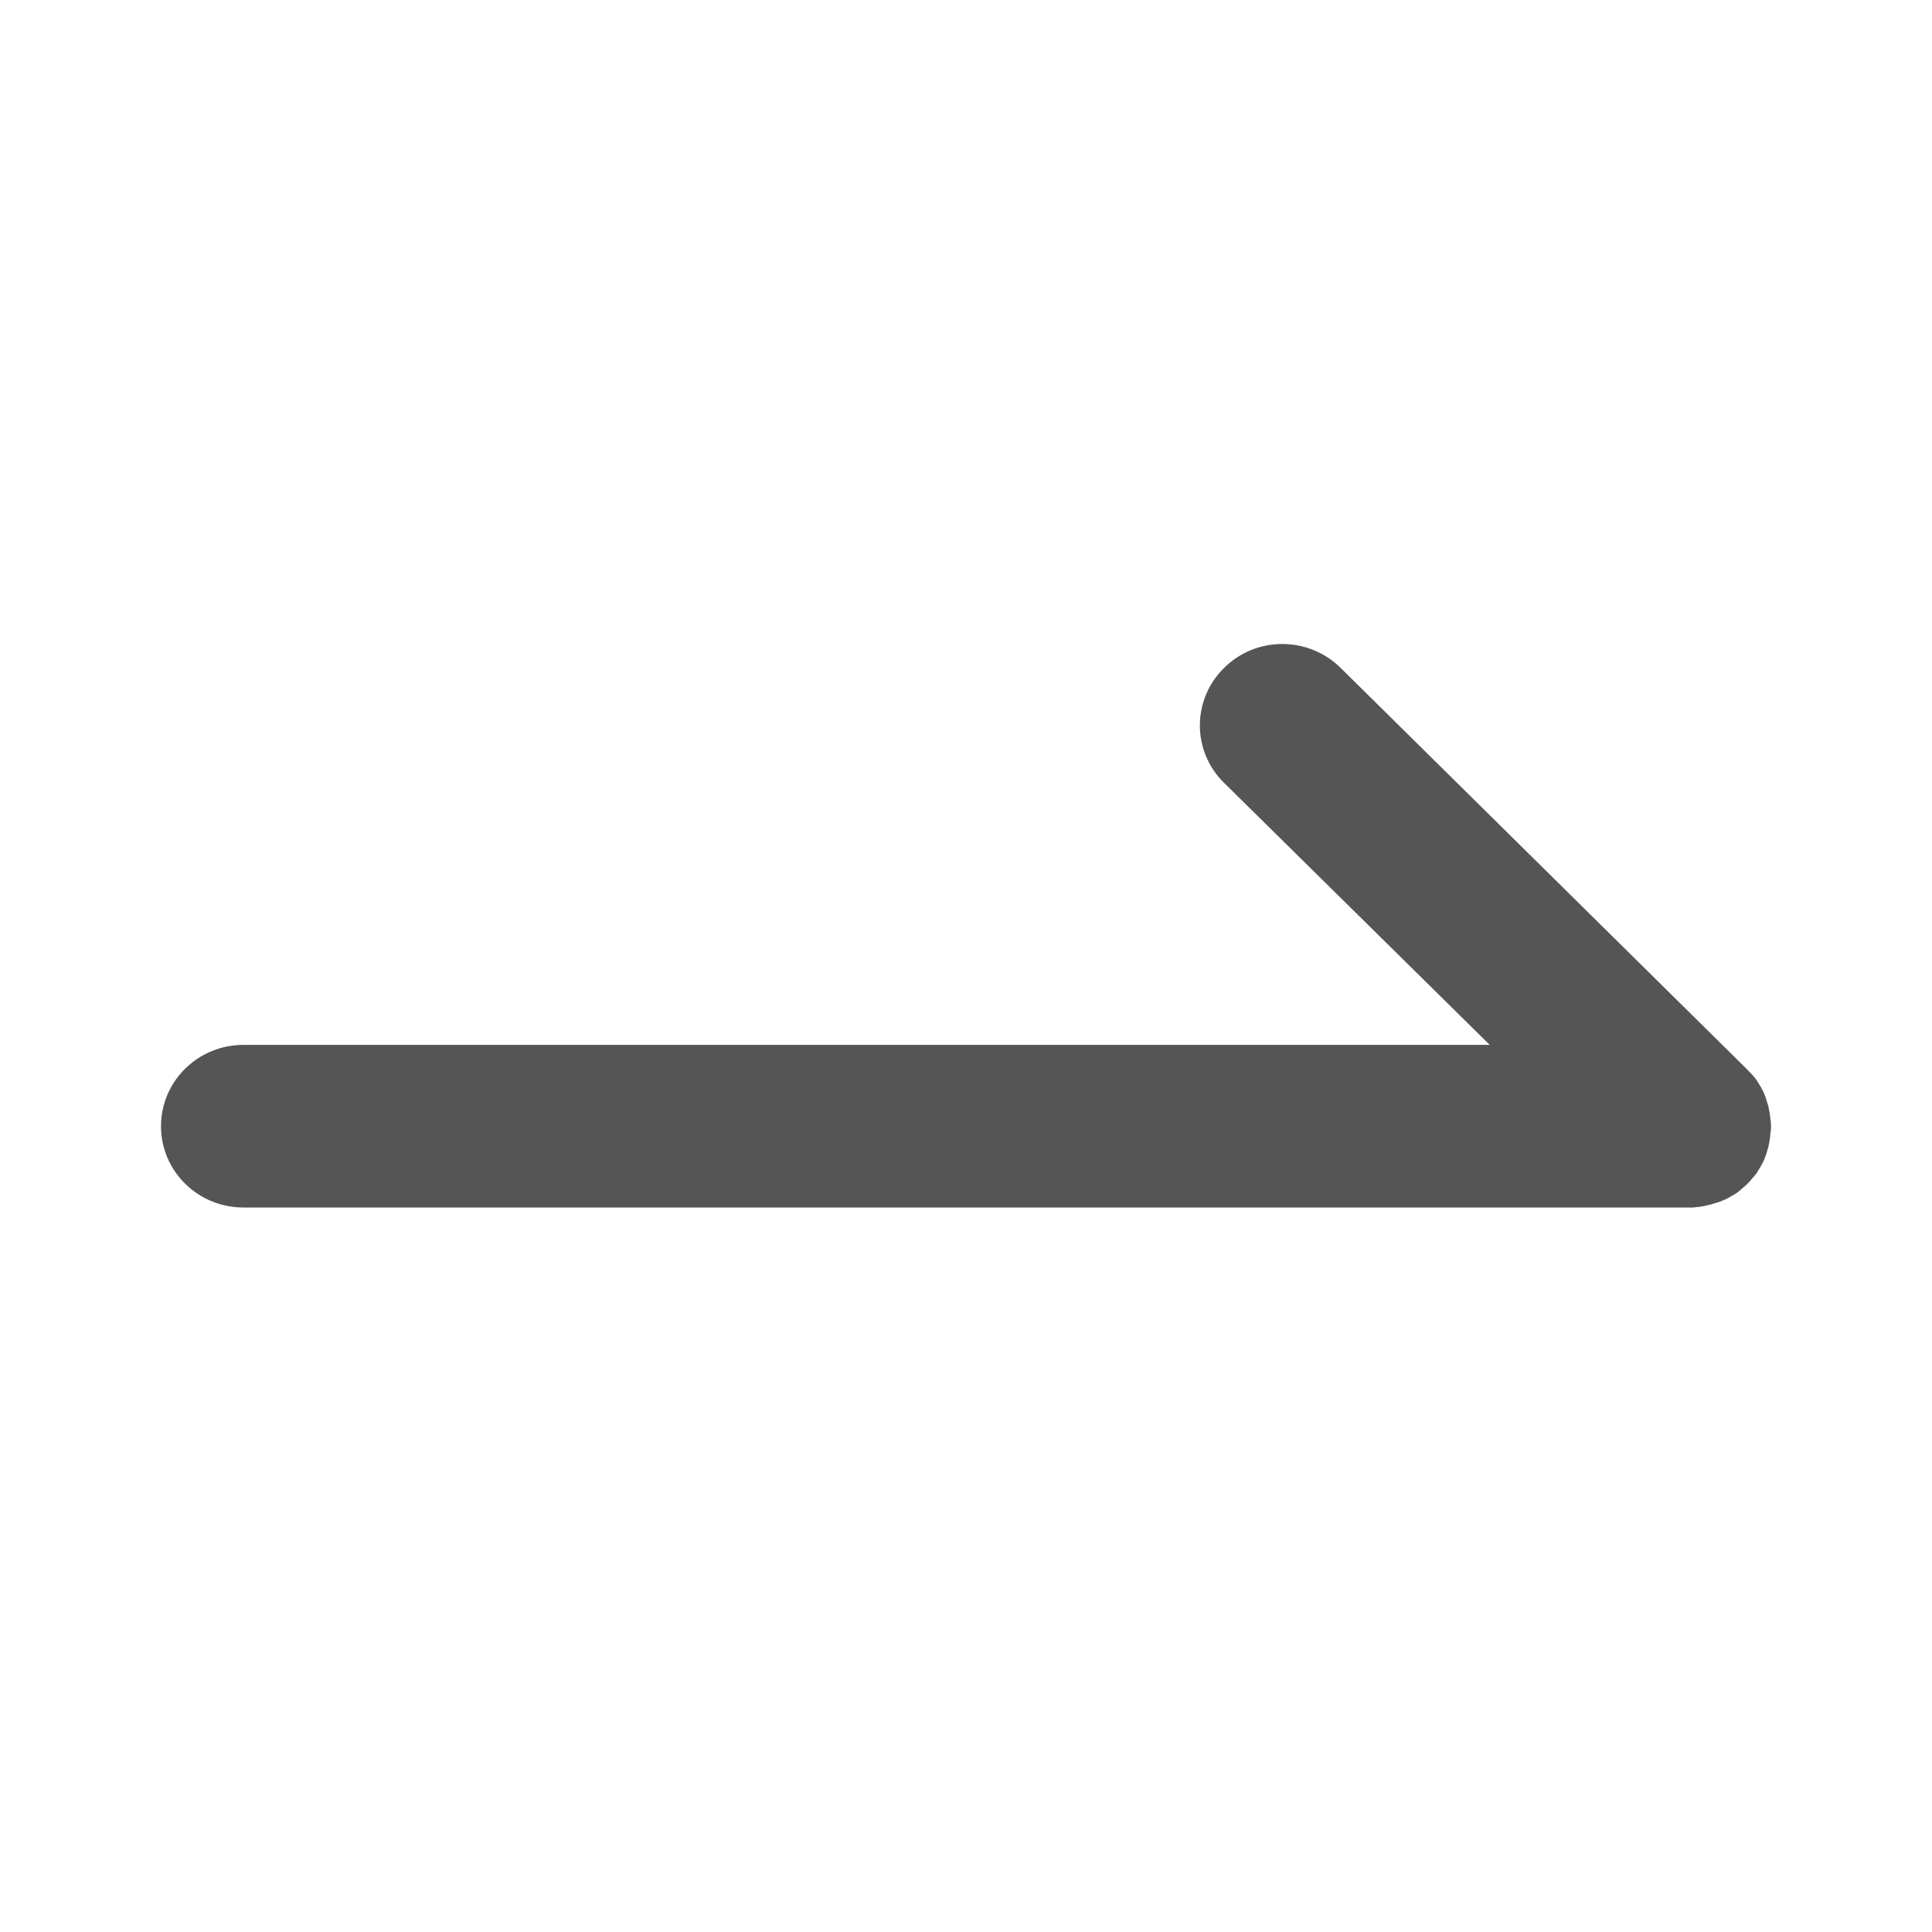 <svg xmlns="http://www.w3.org/2000/svg" width="24" height="24" viewBox="0 0 24 24">
  <g fill="none" fill-rule="evenodd" transform="translate(-596 -356)">
    <path fill="#555" d="M19.053,6.997 C19.062,6.997 19.07,6.997 19.079,6.994 C19.09,6.994 19.099,6.992 19.11,6.992 C19.116,6.992 19.124,6.989 19.13,6.989 C19.141,6.986 19.153,6.986 19.161,6.983 C19.167,6.983 19.173,6.98 19.178,6.98 C19.19,6.978 19.201,6.975 19.21,6.972 C19.215,6.972 19.221,6.969 19.227,6.969 C19.238,6.966 19.247,6.964 19.258,6.961 C19.264,6.958 19.269,6.958 19.275,6.955 C19.284,6.952 19.295,6.949 19.304,6.947 C19.309,6.944 19.318,6.941 19.323,6.941 C19.332,6.938 19.341,6.935 19.349,6.933 C19.358,6.93 19.363,6.927 19.372,6.924 C19.38,6.921 19.386,6.919 19.395,6.916 C19.403,6.913 19.412,6.907 19.42,6.905 C19.426,6.902 19.432,6.899 19.44,6.896 C19.449,6.891 19.457,6.888 19.466,6.882 C19.471,6.879 19.477,6.877 19.483,6.874 C19.491,6.868 19.503,6.863 19.511,6.857 C19.517,6.854 19.52,6.851 19.526,6.848 C19.534,6.843 19.545,6.837 19.554,6.832 C19.56,6.829 19.563,6.826 19.568,6.823 C19.577,6.818 19.585,6.812 19.594,6.804 C19.6,6.801 19.605,6.795 19.608,6.792 C19.617,6.787 19.625,6.781 19.631,6.773 C19.636,6.767 19.645,6.761 19.651,6.756 C19.656,6.75 19.662,6.745 19.668,6.742 C19.693,6.719 19.716,6.697 19.739,6.672 C19.745,6.666 19.75,6.66 19.753,6.655 C19.759,6.649 19.765,6.641 19.77,6.635 C19.776,6.627 19.782,6.618 19.79,6.613 C19.793,6.607 19.799,6.602 19.802,6.599 C19.807,6.59 19.813,6.582 19.821,6.574 C19.824,6.568 19.827,6.565 19.83,6.559 C19.836,6.551 19.841,6.54 19.847,6.531 C19.85,6.526 19.853,6.523 19.856,6.517 C19.861,6.509 19.867,6.498 19.873,6.489 C19.876,6.484 19.878,6.478 19.881,6.472 C19.887,6.464 19.89,6.456 19.895,6.447 C19.898,6.442 19.901,6.436 19.904,6.43 C19.907,6.422 19.913,6.414 19.915,6.405 C19.918,6.397 19.921,6.391 19.924,6.383 C19.927,6.374 19.93,6.369 19.932,6.36 C19.935,6.352 19.938,6.343 19.941,6.335 C19.944,6.329 19.947,6.321 19.947,6.315 C19.949,6.307 19.952,6.296 19.955,6.287 C19.958,6.282 19.958,6.276 19.961,6.27 C19.964,6.259 19.967,6.251 19.969,6.24 C19.969,6.234 19.972,6.228 19.972,6.223 C19.975,6.212 19.978,6.2 19.978,6.192 C19.978,6.186 19.981,6.181 19.981,6.175 C19.984,6.164 19.984,6.153 19.986,6.144 C19.986,6.139 19.989,6.13 19.989,6.125 C19.989,6.113 19.992,6.105 19.992,6.094 C19.992,6.085 19.992,6.077 19.995,6.068 C19.995,6.06 19.995,6.052 19.998,6.046 C20.001,6.012 20.001,5.979 19.998,5.945 C19.998,5.937 19.998,5.928 19.995,5.923 C19.995,5.914 19.995,5.906 19.992,5.897 C19.992,5.886 19.989,5.878 19.989,5.866 C19.989,5.861 19.986,5.852 19.986,5.847 C19.984,5.836 19.984,5.824 19.981,5.816 C19.981,5.81 19.978,5.805 19.978,5.799 C19.975,5.788 19.972,5.777 19.972,5.768 C19.972,5.763 19.969,5.757 19.969,5.751 C19.967,5.74 19.964,5.732 19.961,5.721 C19.958,5.715 19.958,5.709 19.955,5.704 C19.952,5.695 19.949,5.684 19.947,5.676 C19.944,5.67 19.941,5.662 19.941,5.656 C19.938,5.648 19.935,5.639 19.932,5.631 C19.93,5.622 19.927,5.617 19.924,5.608 C19.921,5.6 19.918,5.594 19.915,5.586 C19.913,5.577 19.907,5.569 19.904,5.561 C19.901,5.555 19.898,5.549 19.895,5.544 C19.89,5.535 19.887,5.527 19.881,5.518 C19.878,5.513 19.876,5.507 19.873,5.502 C19.867,5.493 19.861,5.482 19.856,5.474 C19.853,5.468 19.85,5.465 19.847,5.46 C19.841,5.451 19.836,5.44 19.83,5.432 C19.827,5.426 19.824,5.423 19.821,5.417 C19.816,5.409 19.81,5.401 19.802,5.392 C19.799,5.387 19.793,5.381 19.79,5.378 C19.784,5.37 19.779,5.361 19.77,5.356 C19.765,5.35 19.759,5.342 19.753,5.336 C19.747,5.33 19.742,5.325 19.736,5.319 C19.725,5.308 19.713,5.294 19.702,5.283 L14.654,0.297 C14.253,-0.099 13.604,-0.099 13.206,0.297 L13.206,0.297 C12.805,0.692 12.805,1.332 13.206,1.725 L16.506,4.98 L1.024,4.98 C0.458,4.98 0,5.432 0,5.99 L0,5.99 C0,6.548 0.458,7 1.024,7 L18.979,7 L18.979,7 L19.03,7 C19.039,7 19.047,7 19.053,6.997 L19.053,6.997 Z" transform="translate(598 364)"/>
  </g>
</svg>
